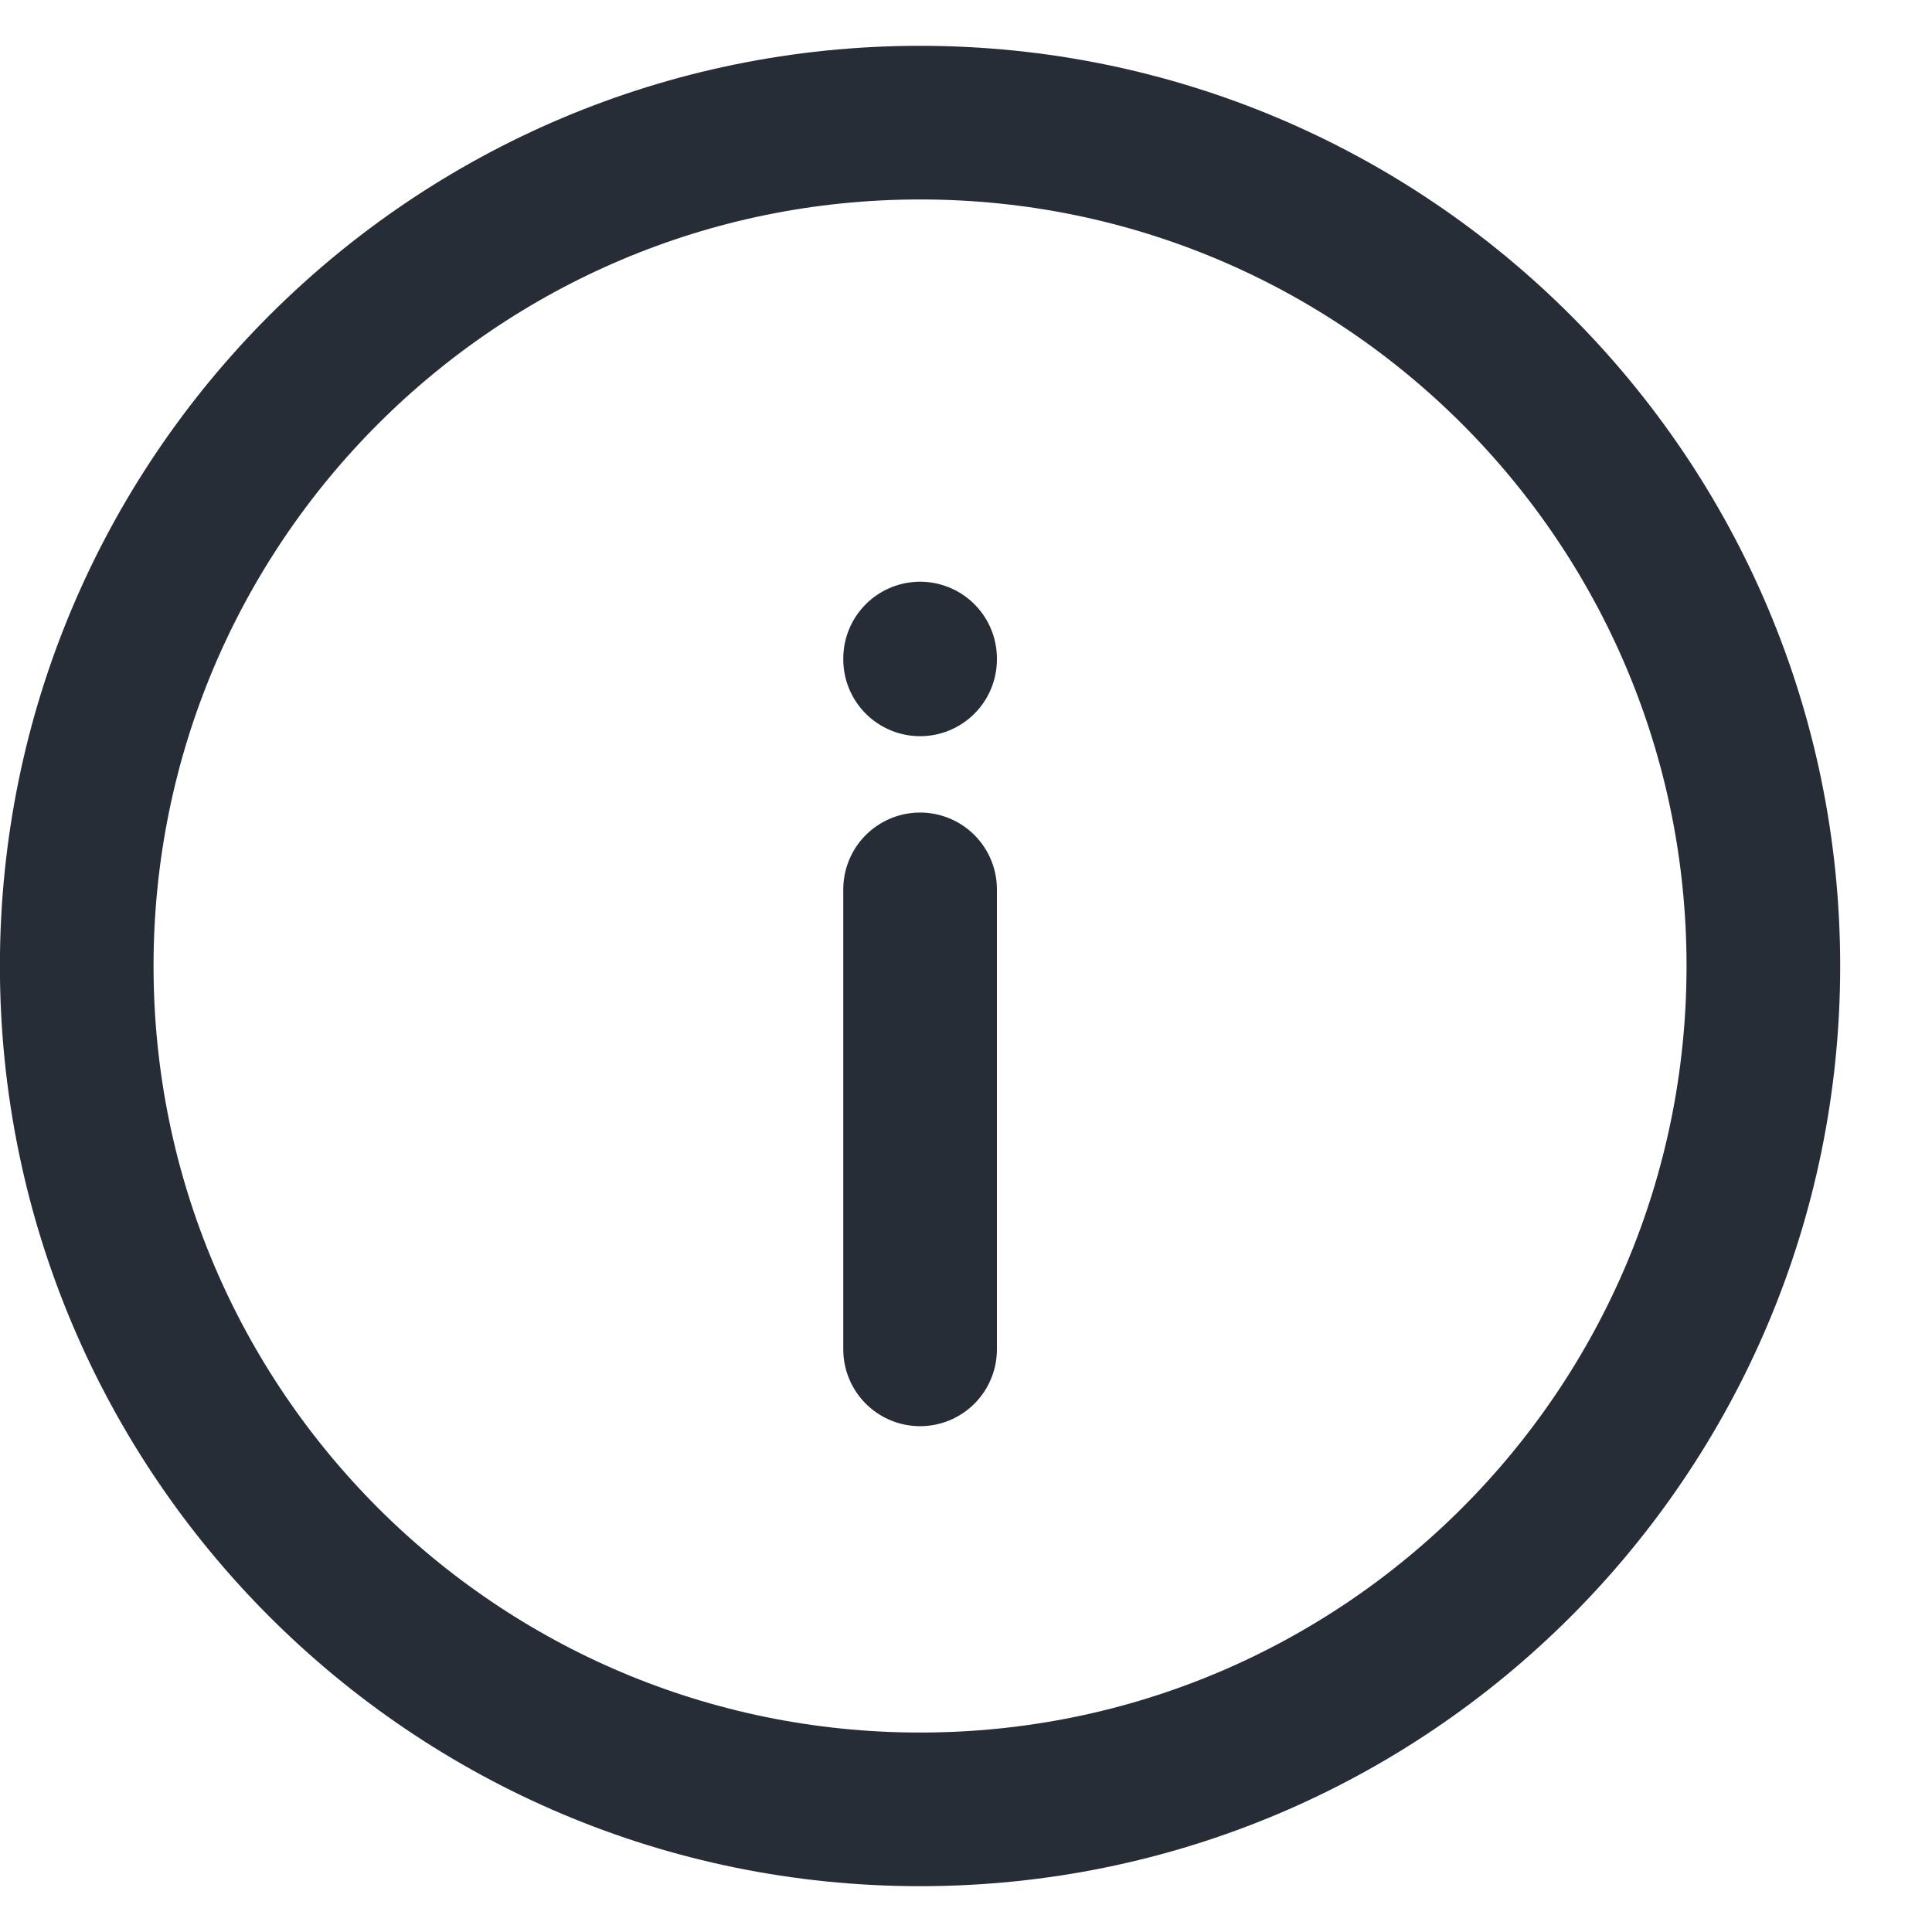 <svg width="21" height="21" viewBox="0 0 21 21" fill="none" xmlns="http://www.w3.org/2000/svg">
<path d="M10.001 14.667V9.667M10.001 7.167V7.158M19.167 10.5C19.167 15.562 15.063 19.667 10.001 19.667C4.938 19.667 0.834 15.562 0.834 10.5C0.834 5.437 4.938 1.333 10.001 1.333C15.063 1.333 19.167 5.437 19.167 10.5Z" stroke="#272D37" stroke-width="1.67" stroke-linecap="round"/>
</svg>
